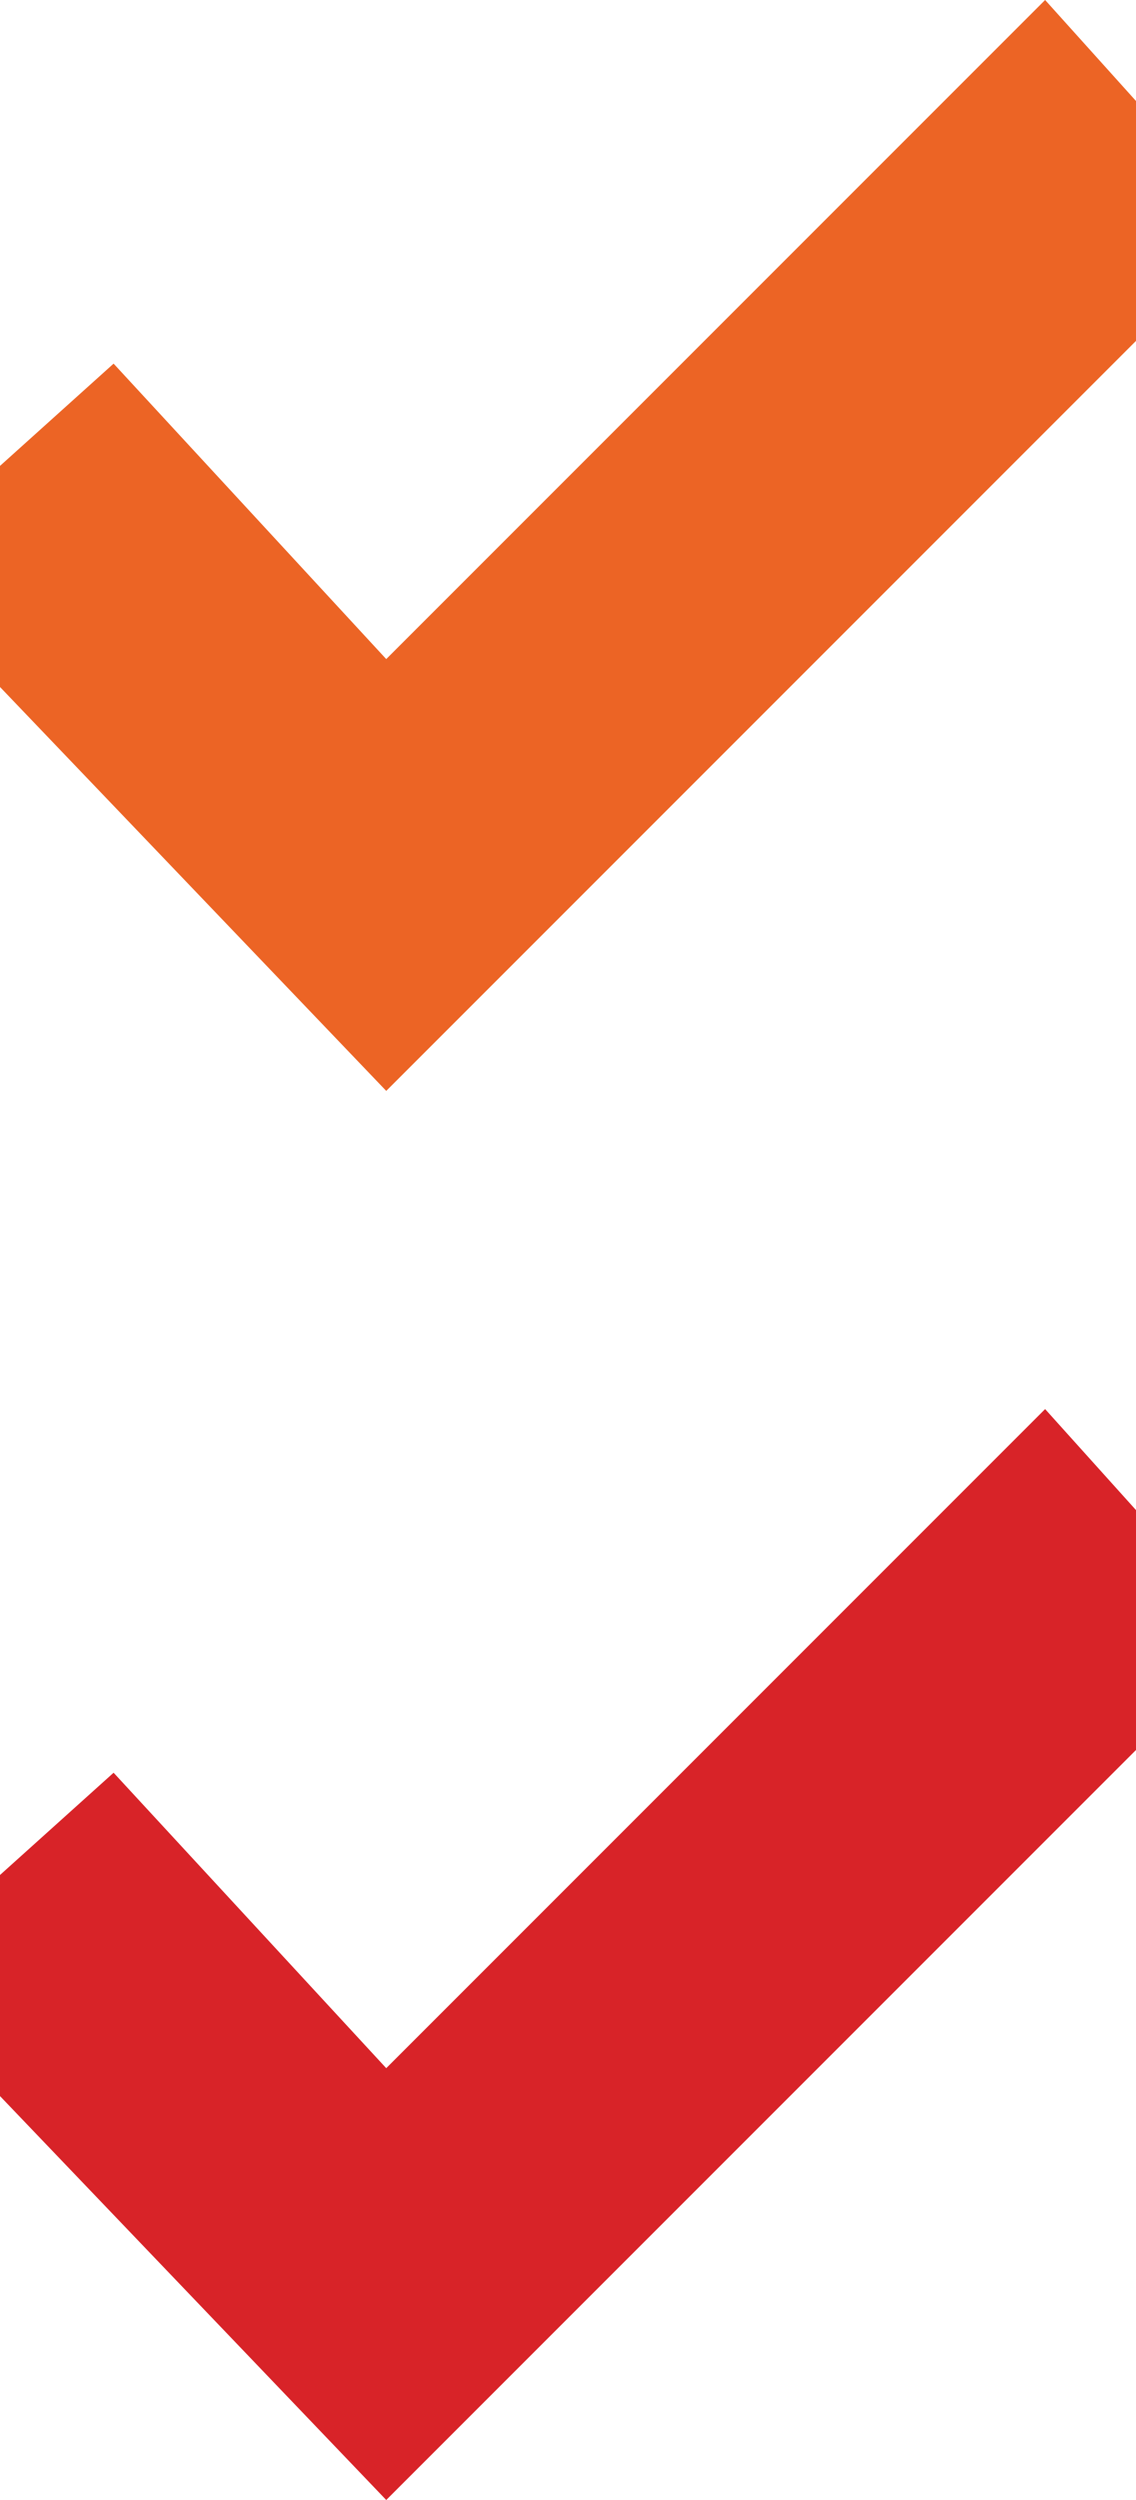 <?xml version="1.0" encoding="utf-8"?>
<!-- Generator: Adobe Illustrator 18.1.1, SVG Export Plug-In . SVG Version: 6.00 Build 0)  -->
<svg version="1.1" id="Layer_1" xmlns="http://www.w3.org/2000/svg" xmlns:xlink="http://www.w3.org/1999/xlink" x="0px" y="0px"
	 viewBox="0 0 5 11" enable-background="new 0 0 5 11" xml:space="preserve">
<polygon fill="#EC6425" points="1.7,4.8 5.5,1 4.6,0 1.7,2.9 0.5,1.6 -0.5,2.5 "/>
<polygon fill="#D82328" points="1.7,11 5.5,7.2 4.6,6.2 1.7,9.1 0.5,7.8 -0.5,8.7 "/>
</svg>

